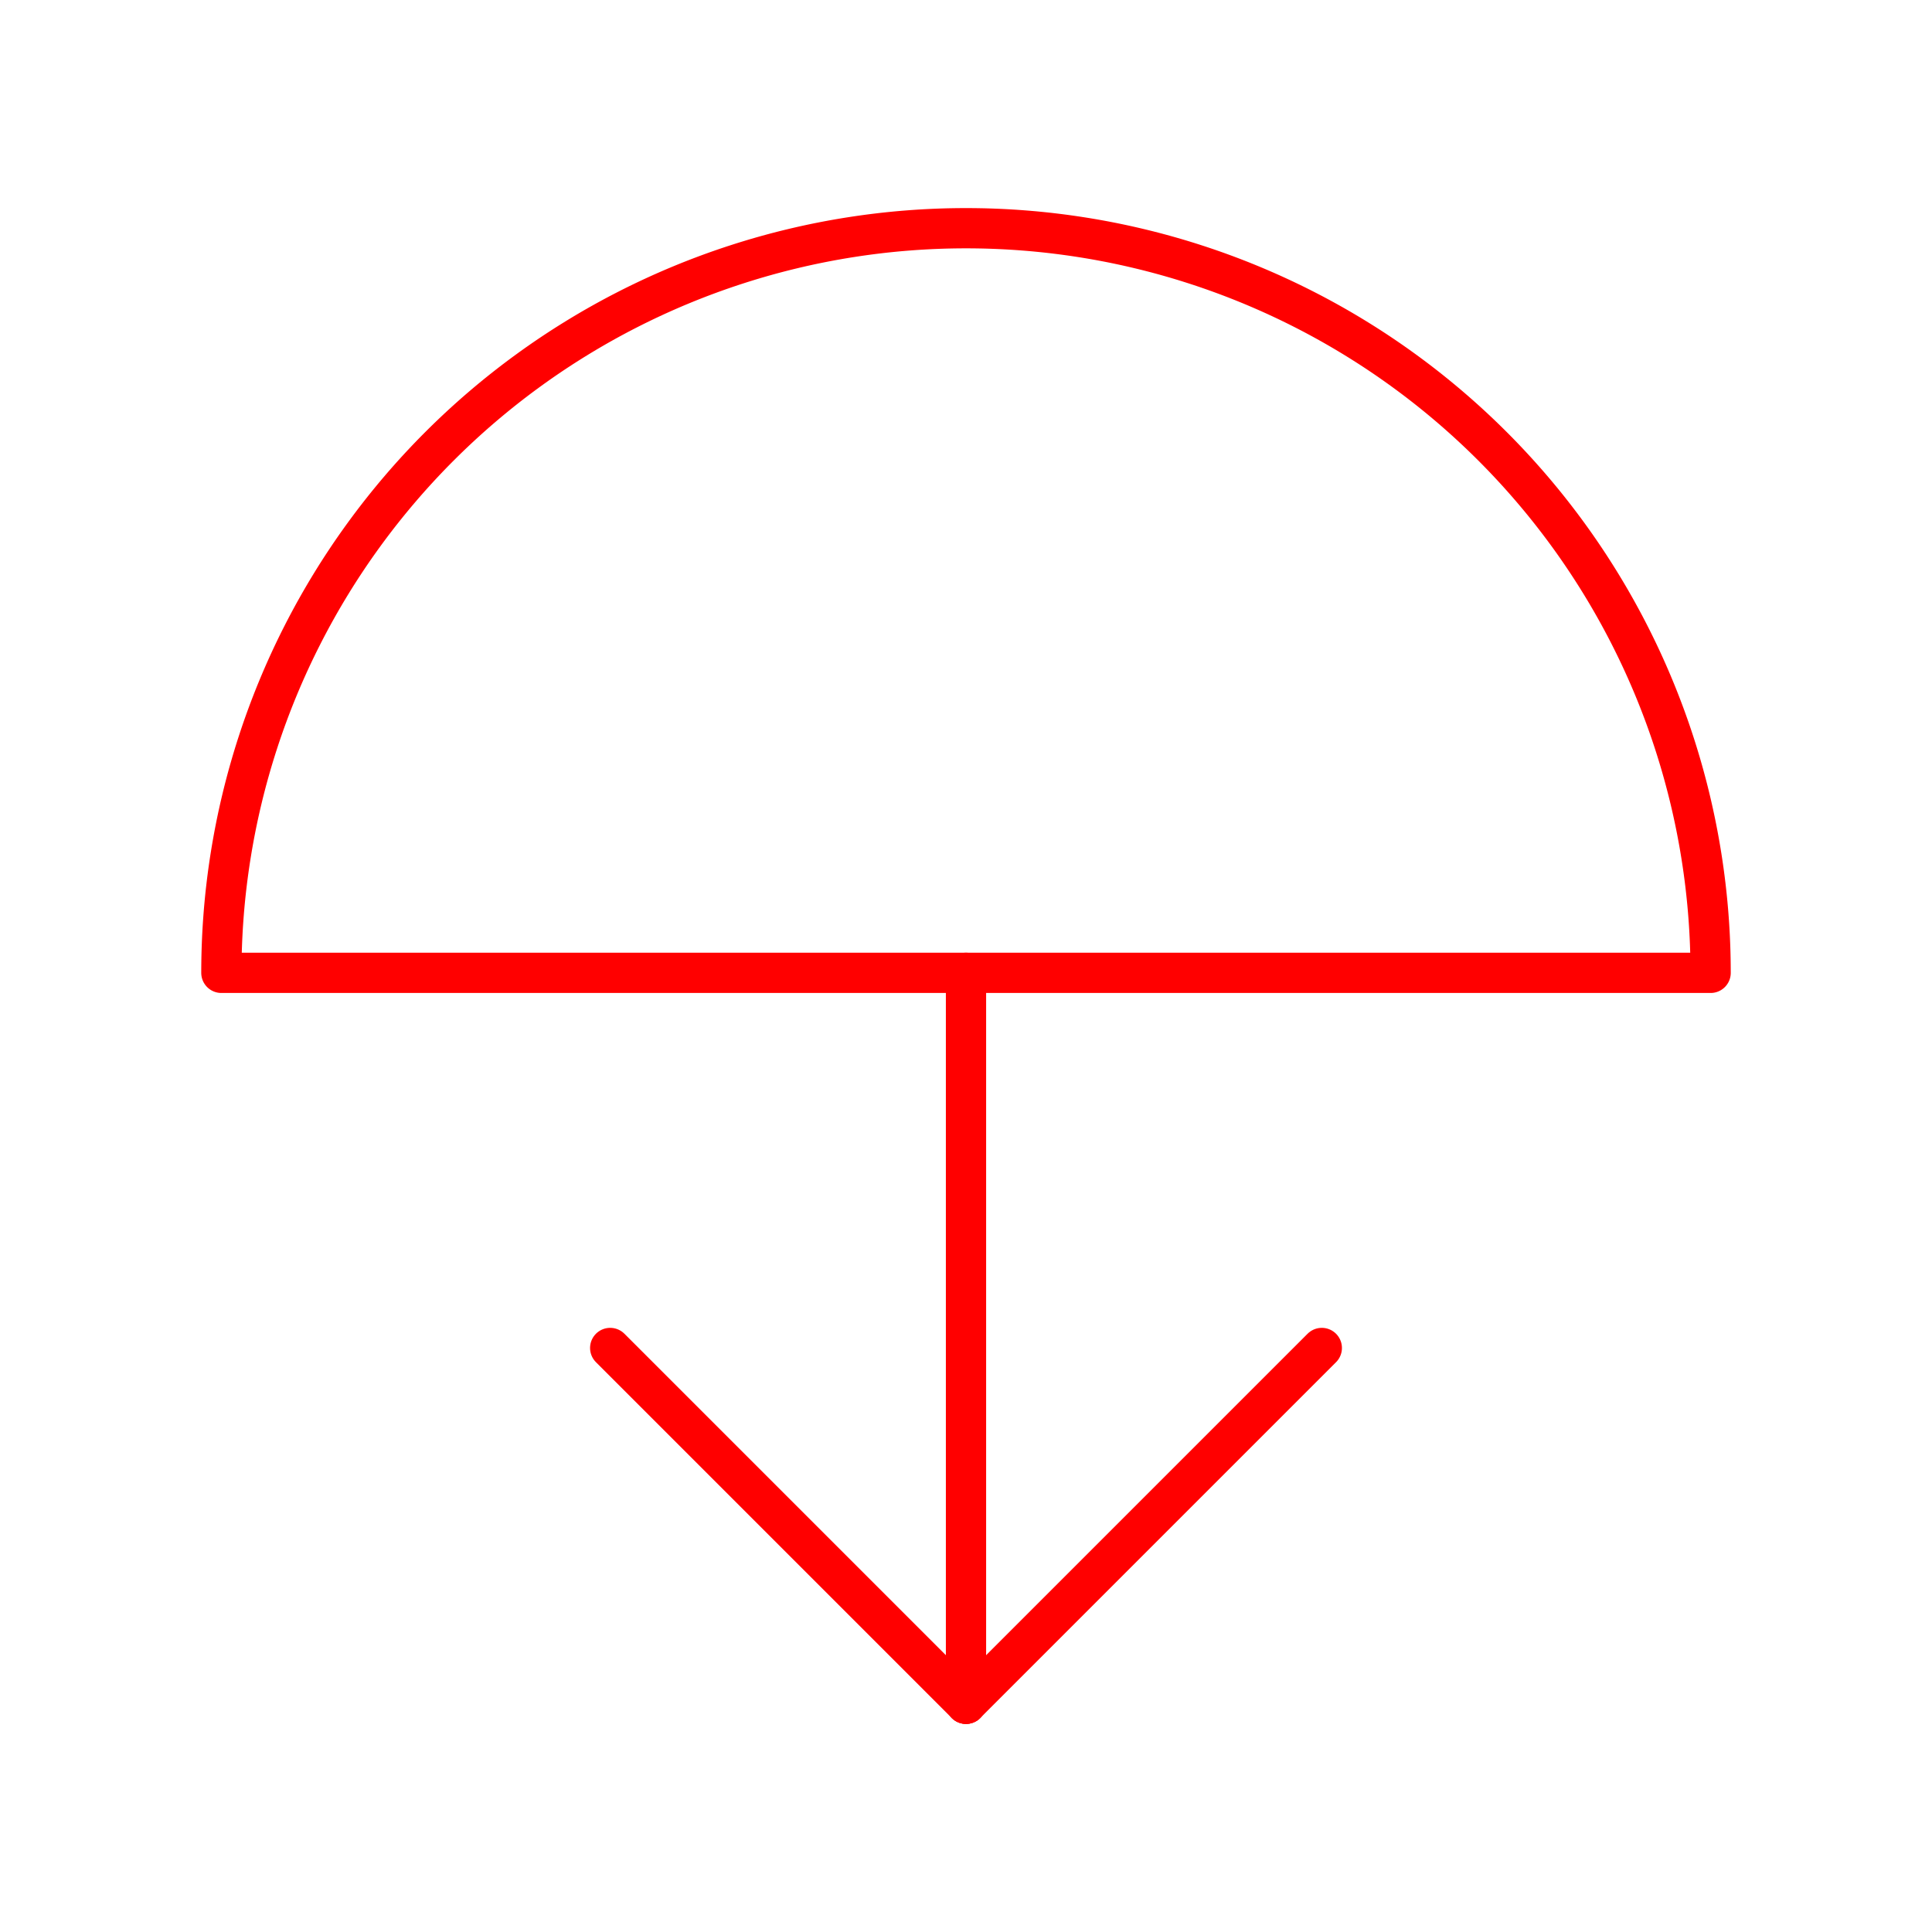 <svg xmlns="http://www.w3.org/2000/svg" viewBox="0 0 48 48"><defs><style>.a{fill:none;stroke:#ff0000;stroke-linecap:round;stroke-linejoin:round;}</style></defs><path class="a" d="M42.5,24.17a18.5,18.5,0,0,0-37,0Z"/><line class="a" x1="24" y1="24.17" x2="24" y2="42.33"/><line class="a" x1="24" y1="42.33" x2="32.84" y2="33.49"/><line class="a" x1="15.16" y1="33.49" x2="24" y2="42.33"/></svg>